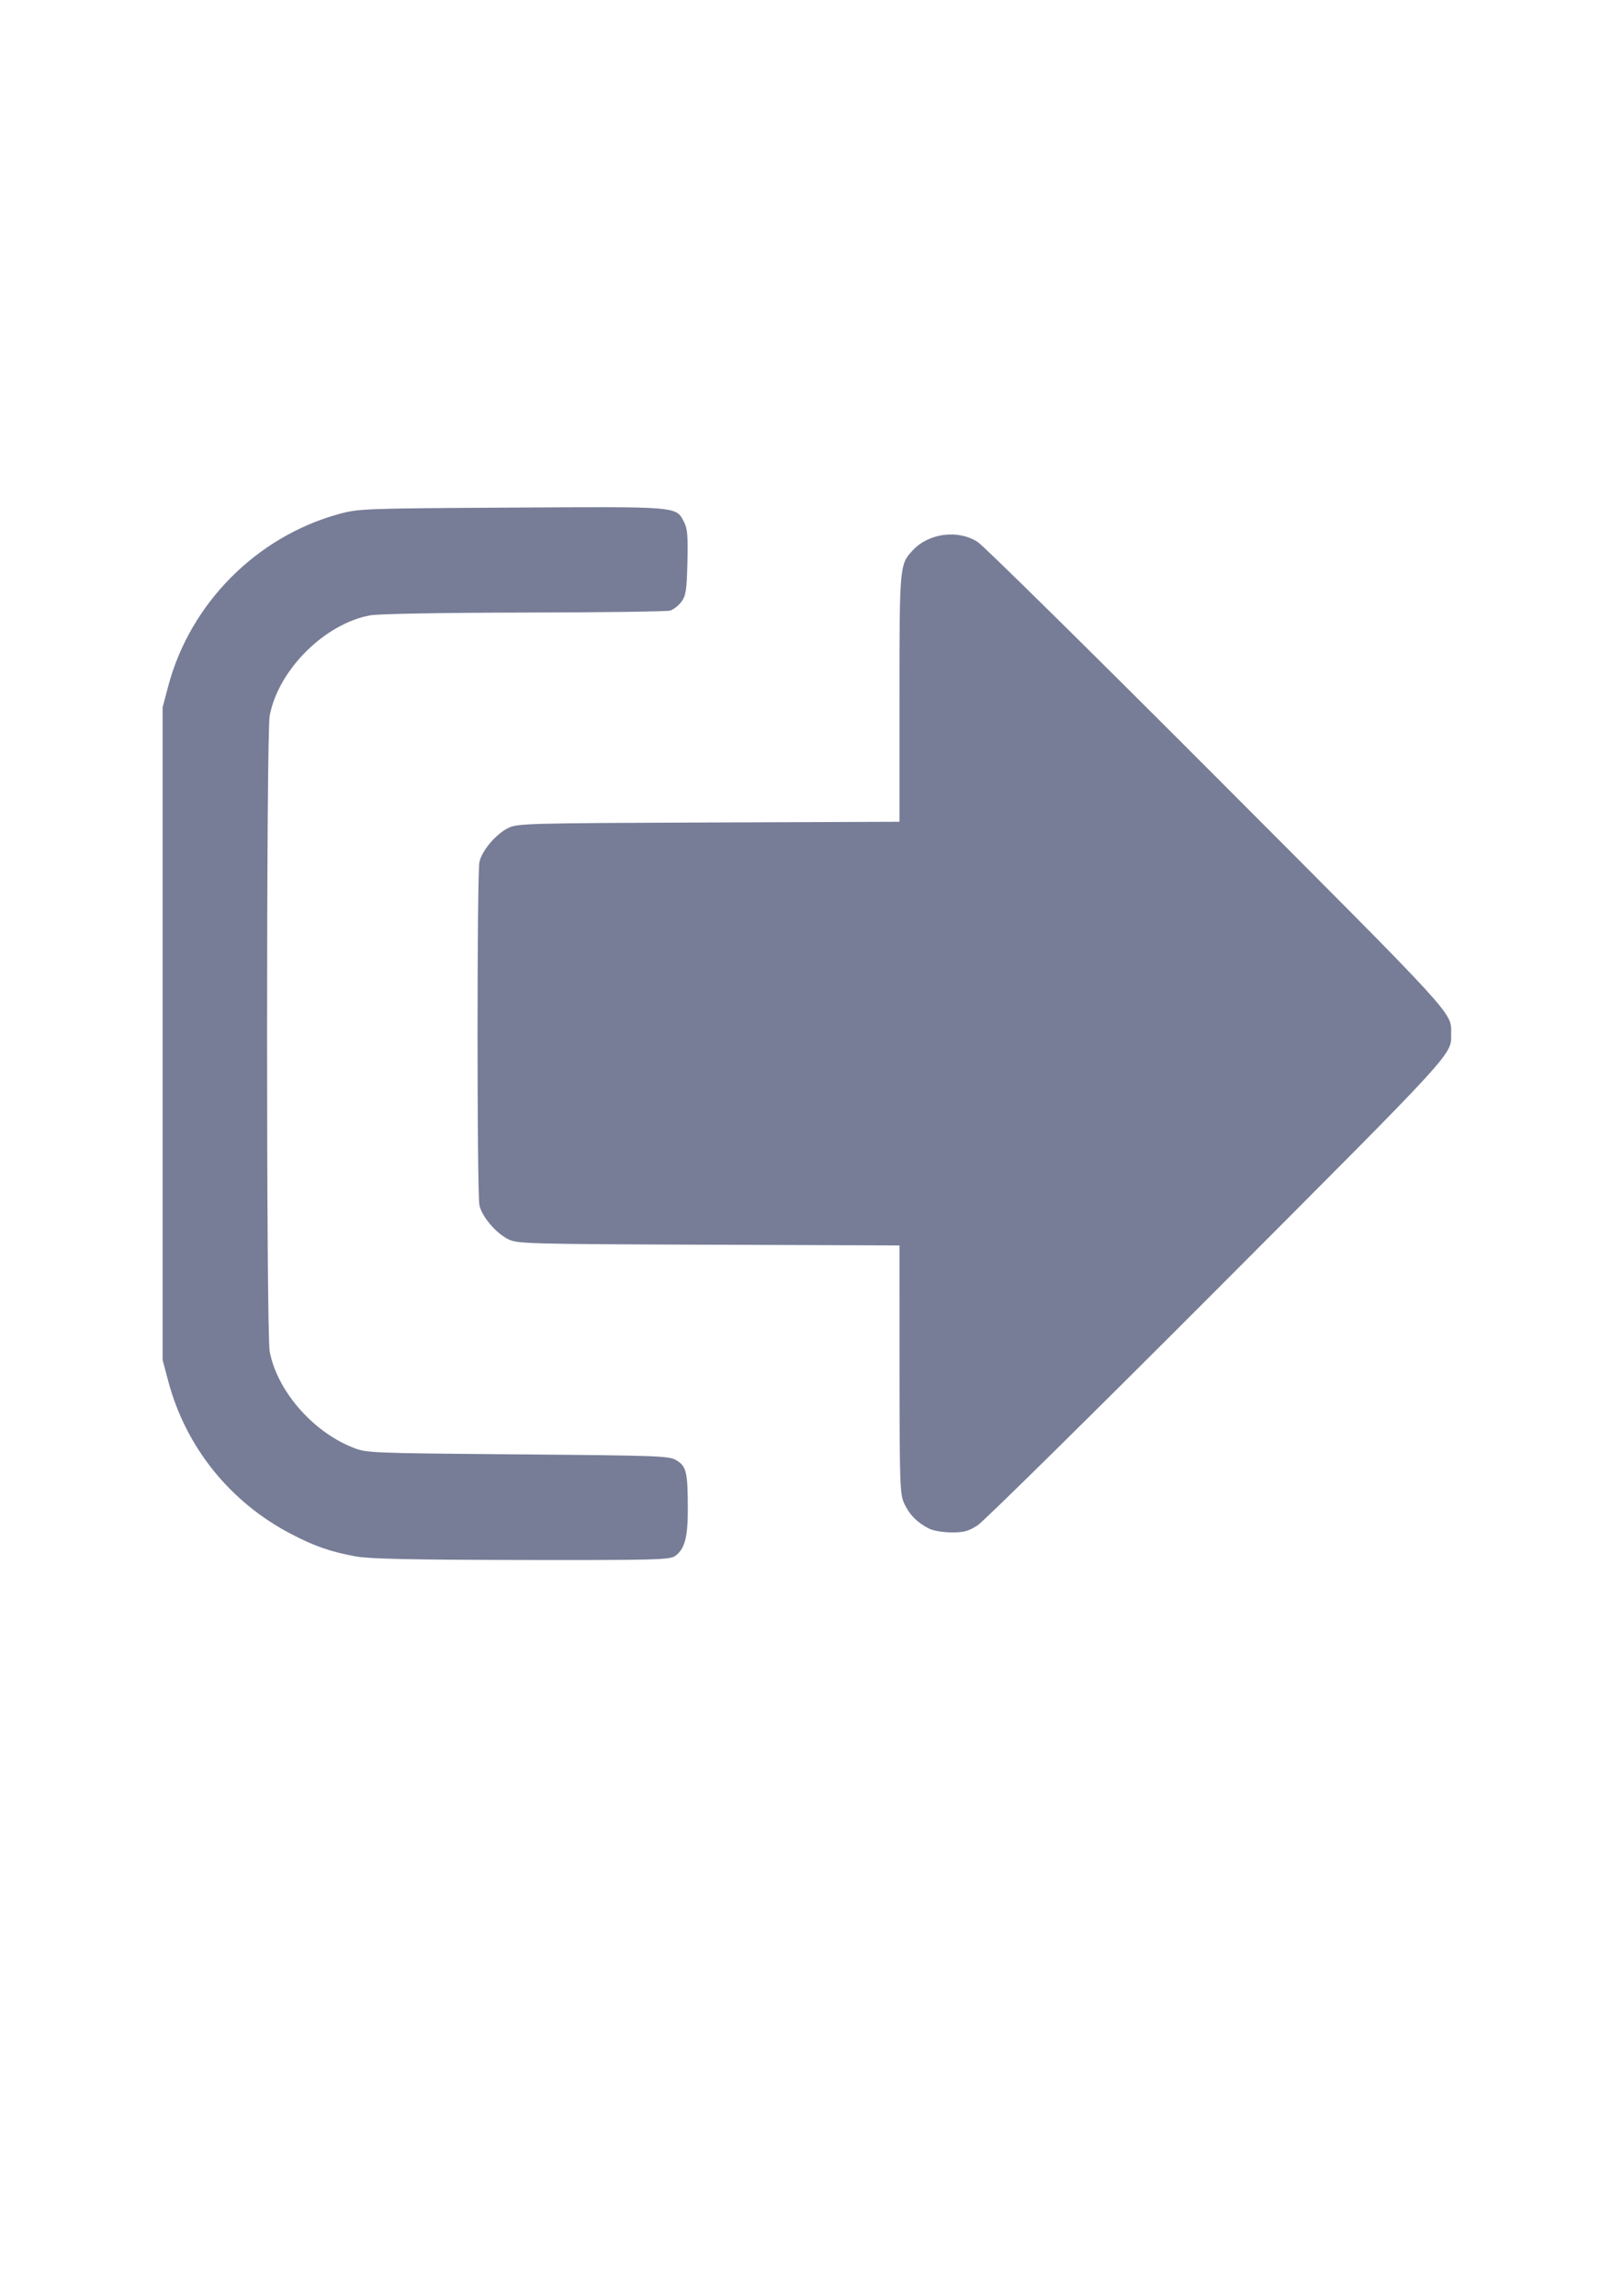 <?xml version="1.0" encoding="UTF-8" standalone="no"?>
<!-- Created with Inkscape (http://www.inkscape.org/) -->

<svg
   xmlns:dc="http://purl.org/dc/elements/1.1/"
   xmlns:cc="http://creativecommons.org/ns#"
   xmlns:rdf="http://www.w3.org/1999/02/22-rdf-syntax-ns#"
   xmlns:svg="http://www.w3.org/2000/svg"
   xmlns="http://www.w3.org/2000/svg"
   xmlns:sodipodi="http://sodipodi.sourceforge.net/DTD/sodipodi-0.dtd"
   xmlns:inkscape="http://www.inkscape.org/namespaces/inkscape"
   width="210mm"
   height="297mm"
   viewBox="0 0 210 297"
   version="1.1"
   id="svg8"
   inkscape:version="0.92.1 r15371"
   sodipodi:docname="exit.svg">
  <defs
     id="defs2" />
  <sodipodi:namedview
     id="base"
     pagecolor="#ffffff"
     bordercolor="#666666"
     borderopacity="1.0"
     inkscape:pageopacity="0.0"
     inkscape:pageshadow="2"
     inkscape:zoom="0.35"
     inkscape:cx="400"
     inkscape:cy="560"
     inkscape:document-units="mm"
     inkscape:current-layer="layer1"
     showgrid="false"
     inkscape:window-width="1280"
     inkscape:window-height="744"
     inkscape:window-x="-4"
     inkscape:window-y="-4"
     inkscape:window-maximized="1" />
  <g
     inkscape:label="Layer 1"
     inkscape:groupmode="layer"
     id="layer1">
    <path
       style="fill:#777d97;stroke-width:0.326"
       d="m 46.086,201.358 c -3.293,-0.598 -5.411,-1.334 -8.503,-2.956 -7.858,-4.123 -13.549,-11.217 -15.807,-19.705 l -0.737,-2.771 V 133.714 91.502 l 0.737,-2.771 c 2.839,-10.67 11.415,-19.306 22.08,-22.236 2.529,-0.695 3.208,-0.72 22.39,-0.83 21.851,-0.126 21.201,-0.181 22.286,1.917 0.416,0.804 0.498,1.842 0.413,5.187 -0.093,3.634 -0.196,4.302 -0.788,5.093 -0.375,0.501 -1.035,1.01 -1.467,1.131 -0.432,0.121 -8.943,0.234 -18.913,0.252 -10.615,0.019 -18.855,0.168 -19.884,0.36 -5.921,1.105 -11.895,7.078 -13,13 -0.447,2.396 -0.447,79.82 0,82.216 0.94,5.039 5.485,10.317 10.682,12.407 1.858,0.747 1.955,0.751 21.424,0.917 18.711,0.159 19.602,0.194 20.586,0.806 1.231,0.766 1.408,1.554 1.413,6.297 0.004,3.665 -0.413,5.182 -1.664,6.059 -0.682,0.478 -2.696,0.529 -19.837,0.502 -14.12,-0.022 -19.684,-0.139 -21.411,-0.453 z m 74.045,-3.645 c -1.513,-0.798 -2.475,-1.783 -3.132,-3.207 -0.559,-1.211 -0.602,-2.447 -0.609,-17.346 l -0.007,-16.042 -24.692,-0.093 c -23.404,-0.088 -24.756,-0.125 -25.925,-0.706 -1.61,-0.8 -3.419,-2.938 -3.733,-4.411 -0.325,-1.526 -0.325,-42.861 0,-44.388 0.314,-1.474 2.123,-3.612 3.733,-4.411 1.169,-0.581 2.52,-0.618 25.925,-0.706 l 24.692,-0.093 V 90.339 c 0,-17.196 0.011,-17.316 1.727,-19.155 2.077,-2.227 5.87,-2.709 8.396,-1.068 0.797,0.518 14.748,14.269 31.003,30.559 31.183,31.25 30.257,30.238 30.257,33.04 0,2.801 0.926,1.79 -30.257,33.04 -16.255,16.29 -30.206,30.041 -31.003,30.559 -1.202,0.781 -1.785,0.939 -3.423,0.928 -1.146,-0.008 -2.384,-0.229 -2.951,-0.529 z"
       id="path21"
       inkscape:connector-curvature="0" />
  </g>
</svg>
